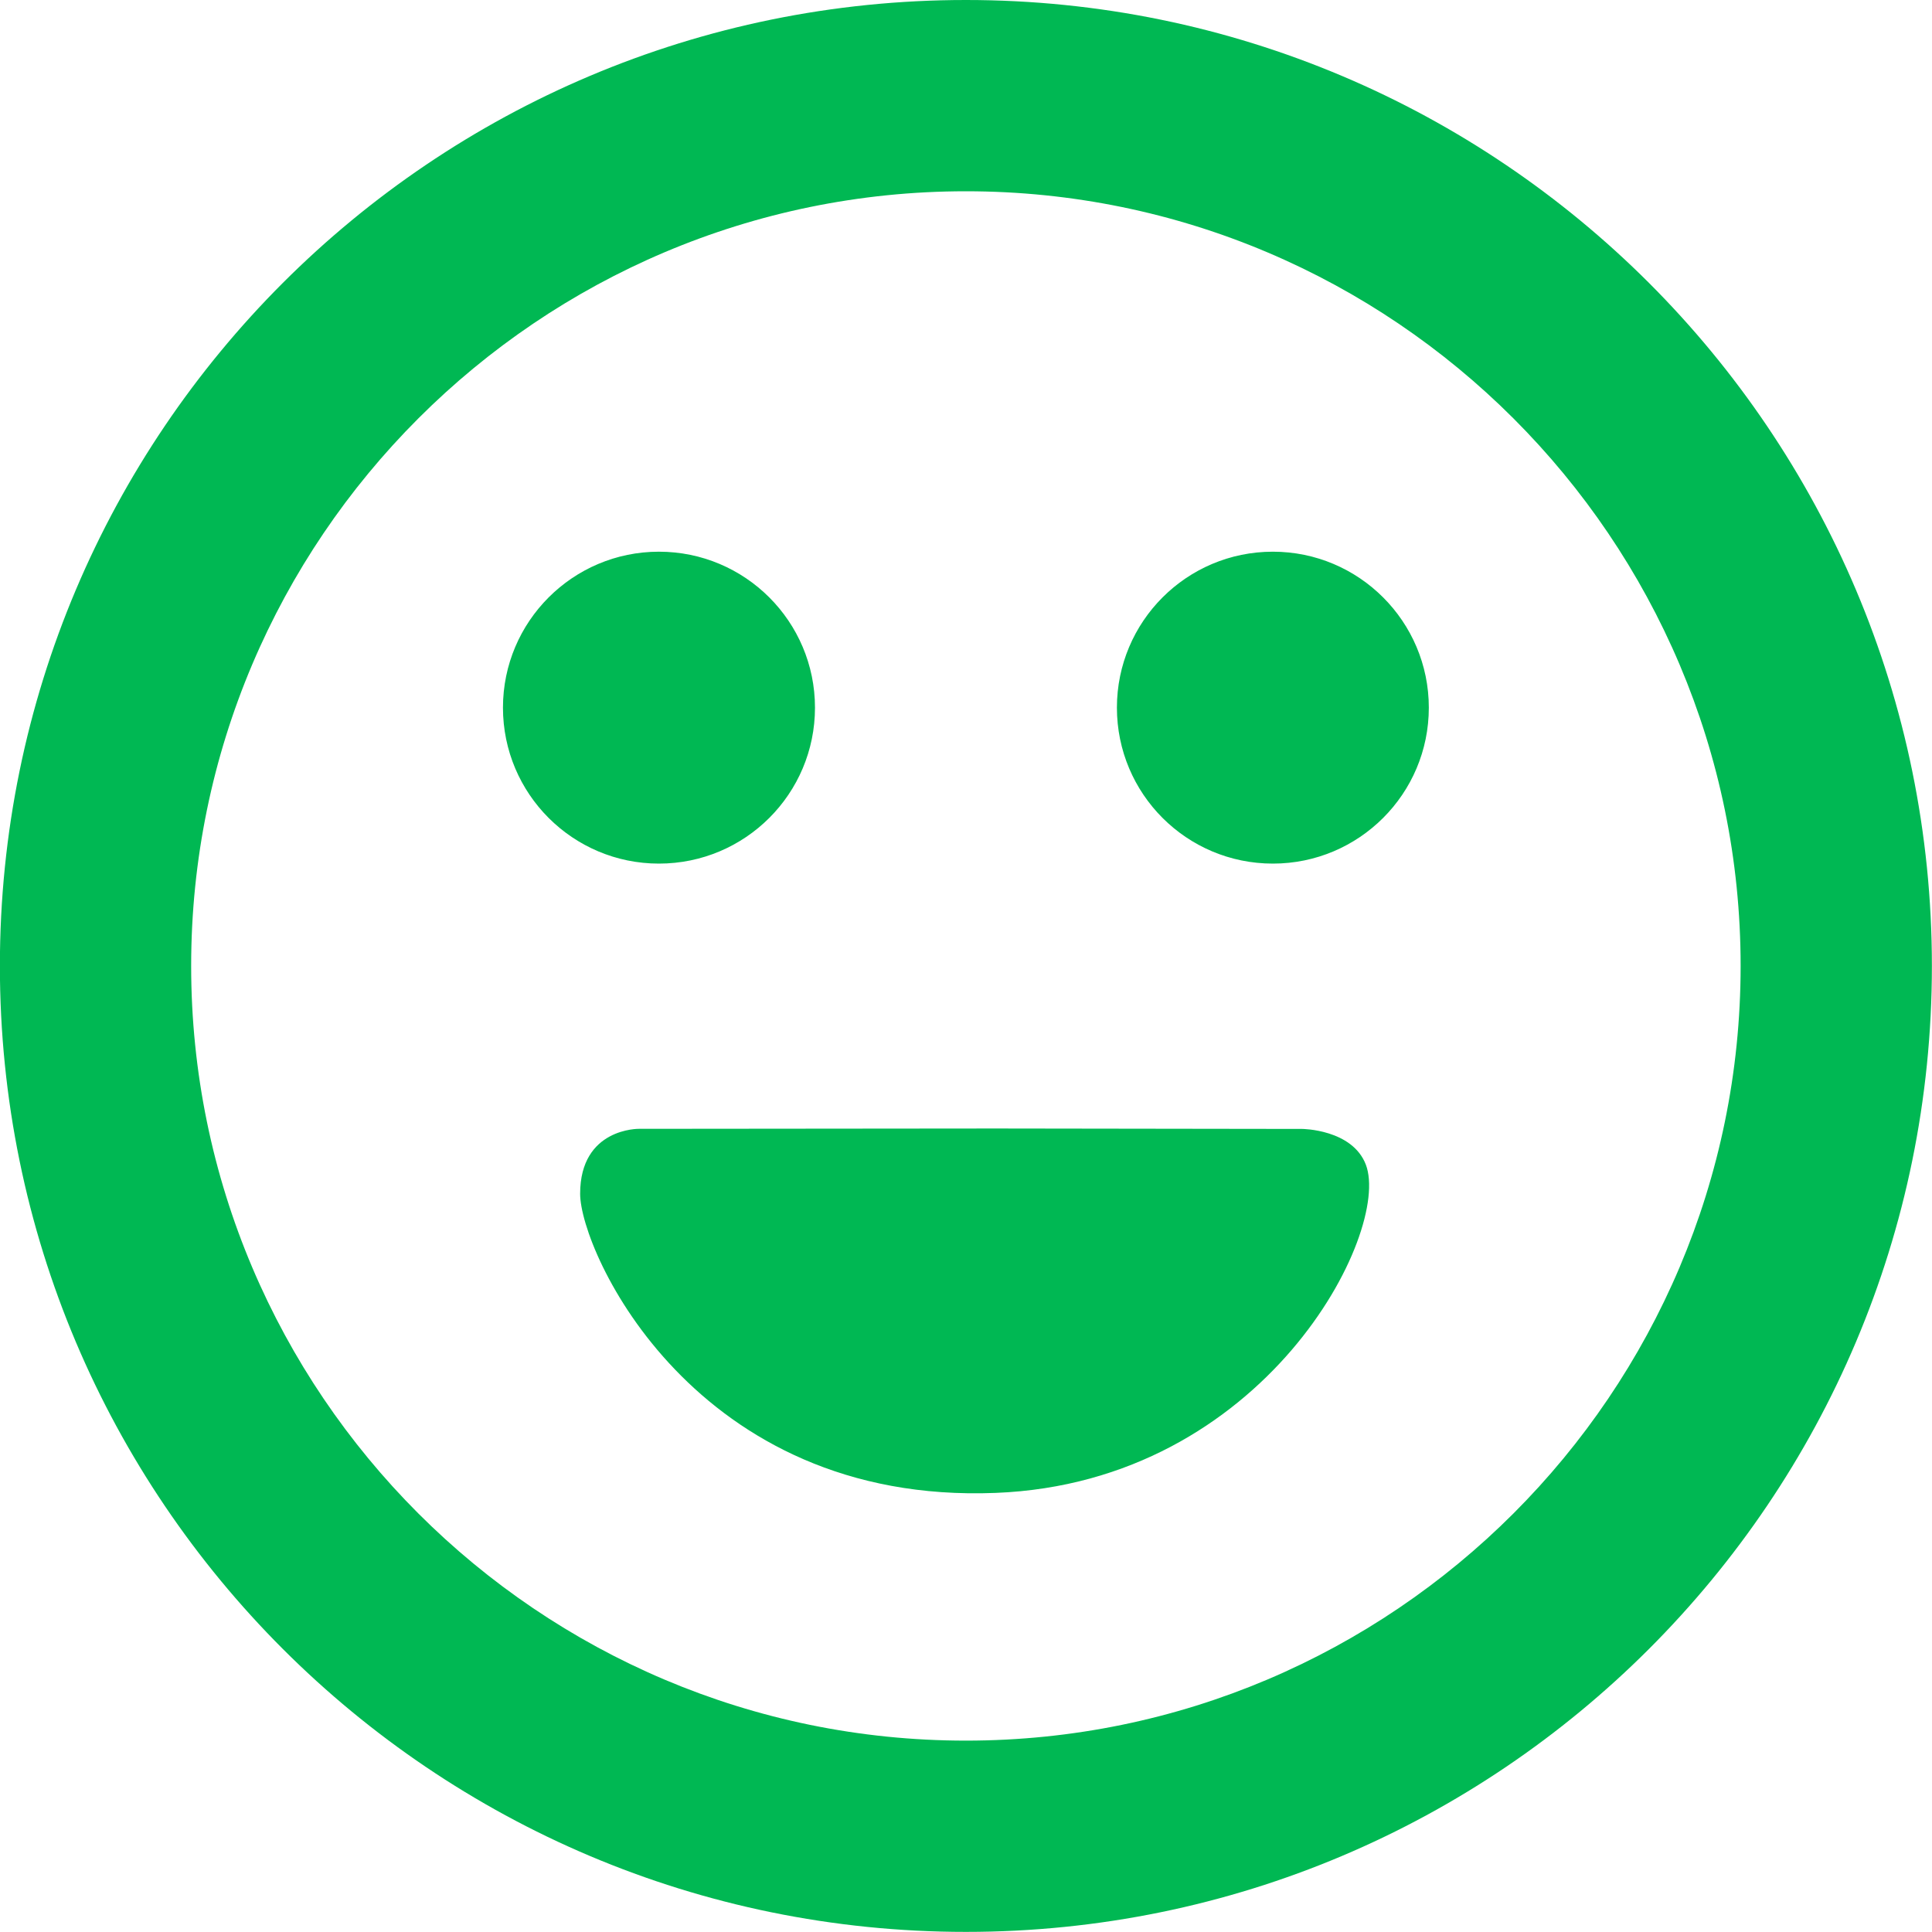 <svg 
 xmlns="http://www.w3.org/2000/svg"
 xmlns:xlink="http://www.w3.org/1999/xlink"
 width="18px" height="18px">
<path fill-rule="evenodd"  fill="rgb(0, 184, 83)"
 d="M8.999,17.999 C4.029,17.999 -0.001,13.970 -0.001,8.999 C-0.001,4.029 4.029,-0.000 8.999,-0.000 C13.970,-0.000 17.999,4.029 17.999,8.999 C17.999,13.970 13.970,17.999 8.999,17.999 ZM8.999,1.782 C5.019,1.782 1.781,5.020 1.781,8.999 C1.781,12.979 5.019,16.217 8.999,16.217 C12.979,16.217 16.217,12.979 16.217,8.999 C16.217,5.020 12.979,1.782 8.999,1.782 ZM11.859,8.046 C11.056,8.046 10.406,7.396 10.406,6.593 C10.406,5.791 11.056,5.140 11.859,5.140 C12.661,5.140 13.312,5.791 13.312,6.593 C13.312,7.396 12.661,8.046 11.859,8.046 ZM12.725,10.850 C12.966,11.478 11.790,13.810 9.277,13.909 C6.472,14.021 5.405,11.661 5.405,11.122 C5.405,10.507 5.954,10.517 5.954,10.517 L9.277,10.514 L12.133,10.518 C12.133,10.518 12.598,10.521 12.725,10.850 ZM6.139,8.046 C5.337,8.046 4.686,7.396 4.686,6.593 C4.686,5.791 5.337,5.140 6.139,5.140 C6.942,5.140 7.593,5.791 7.593,6.593 C7.593,7.396 6.942,8.046 6.139,8.046 Z"/>
</svg>